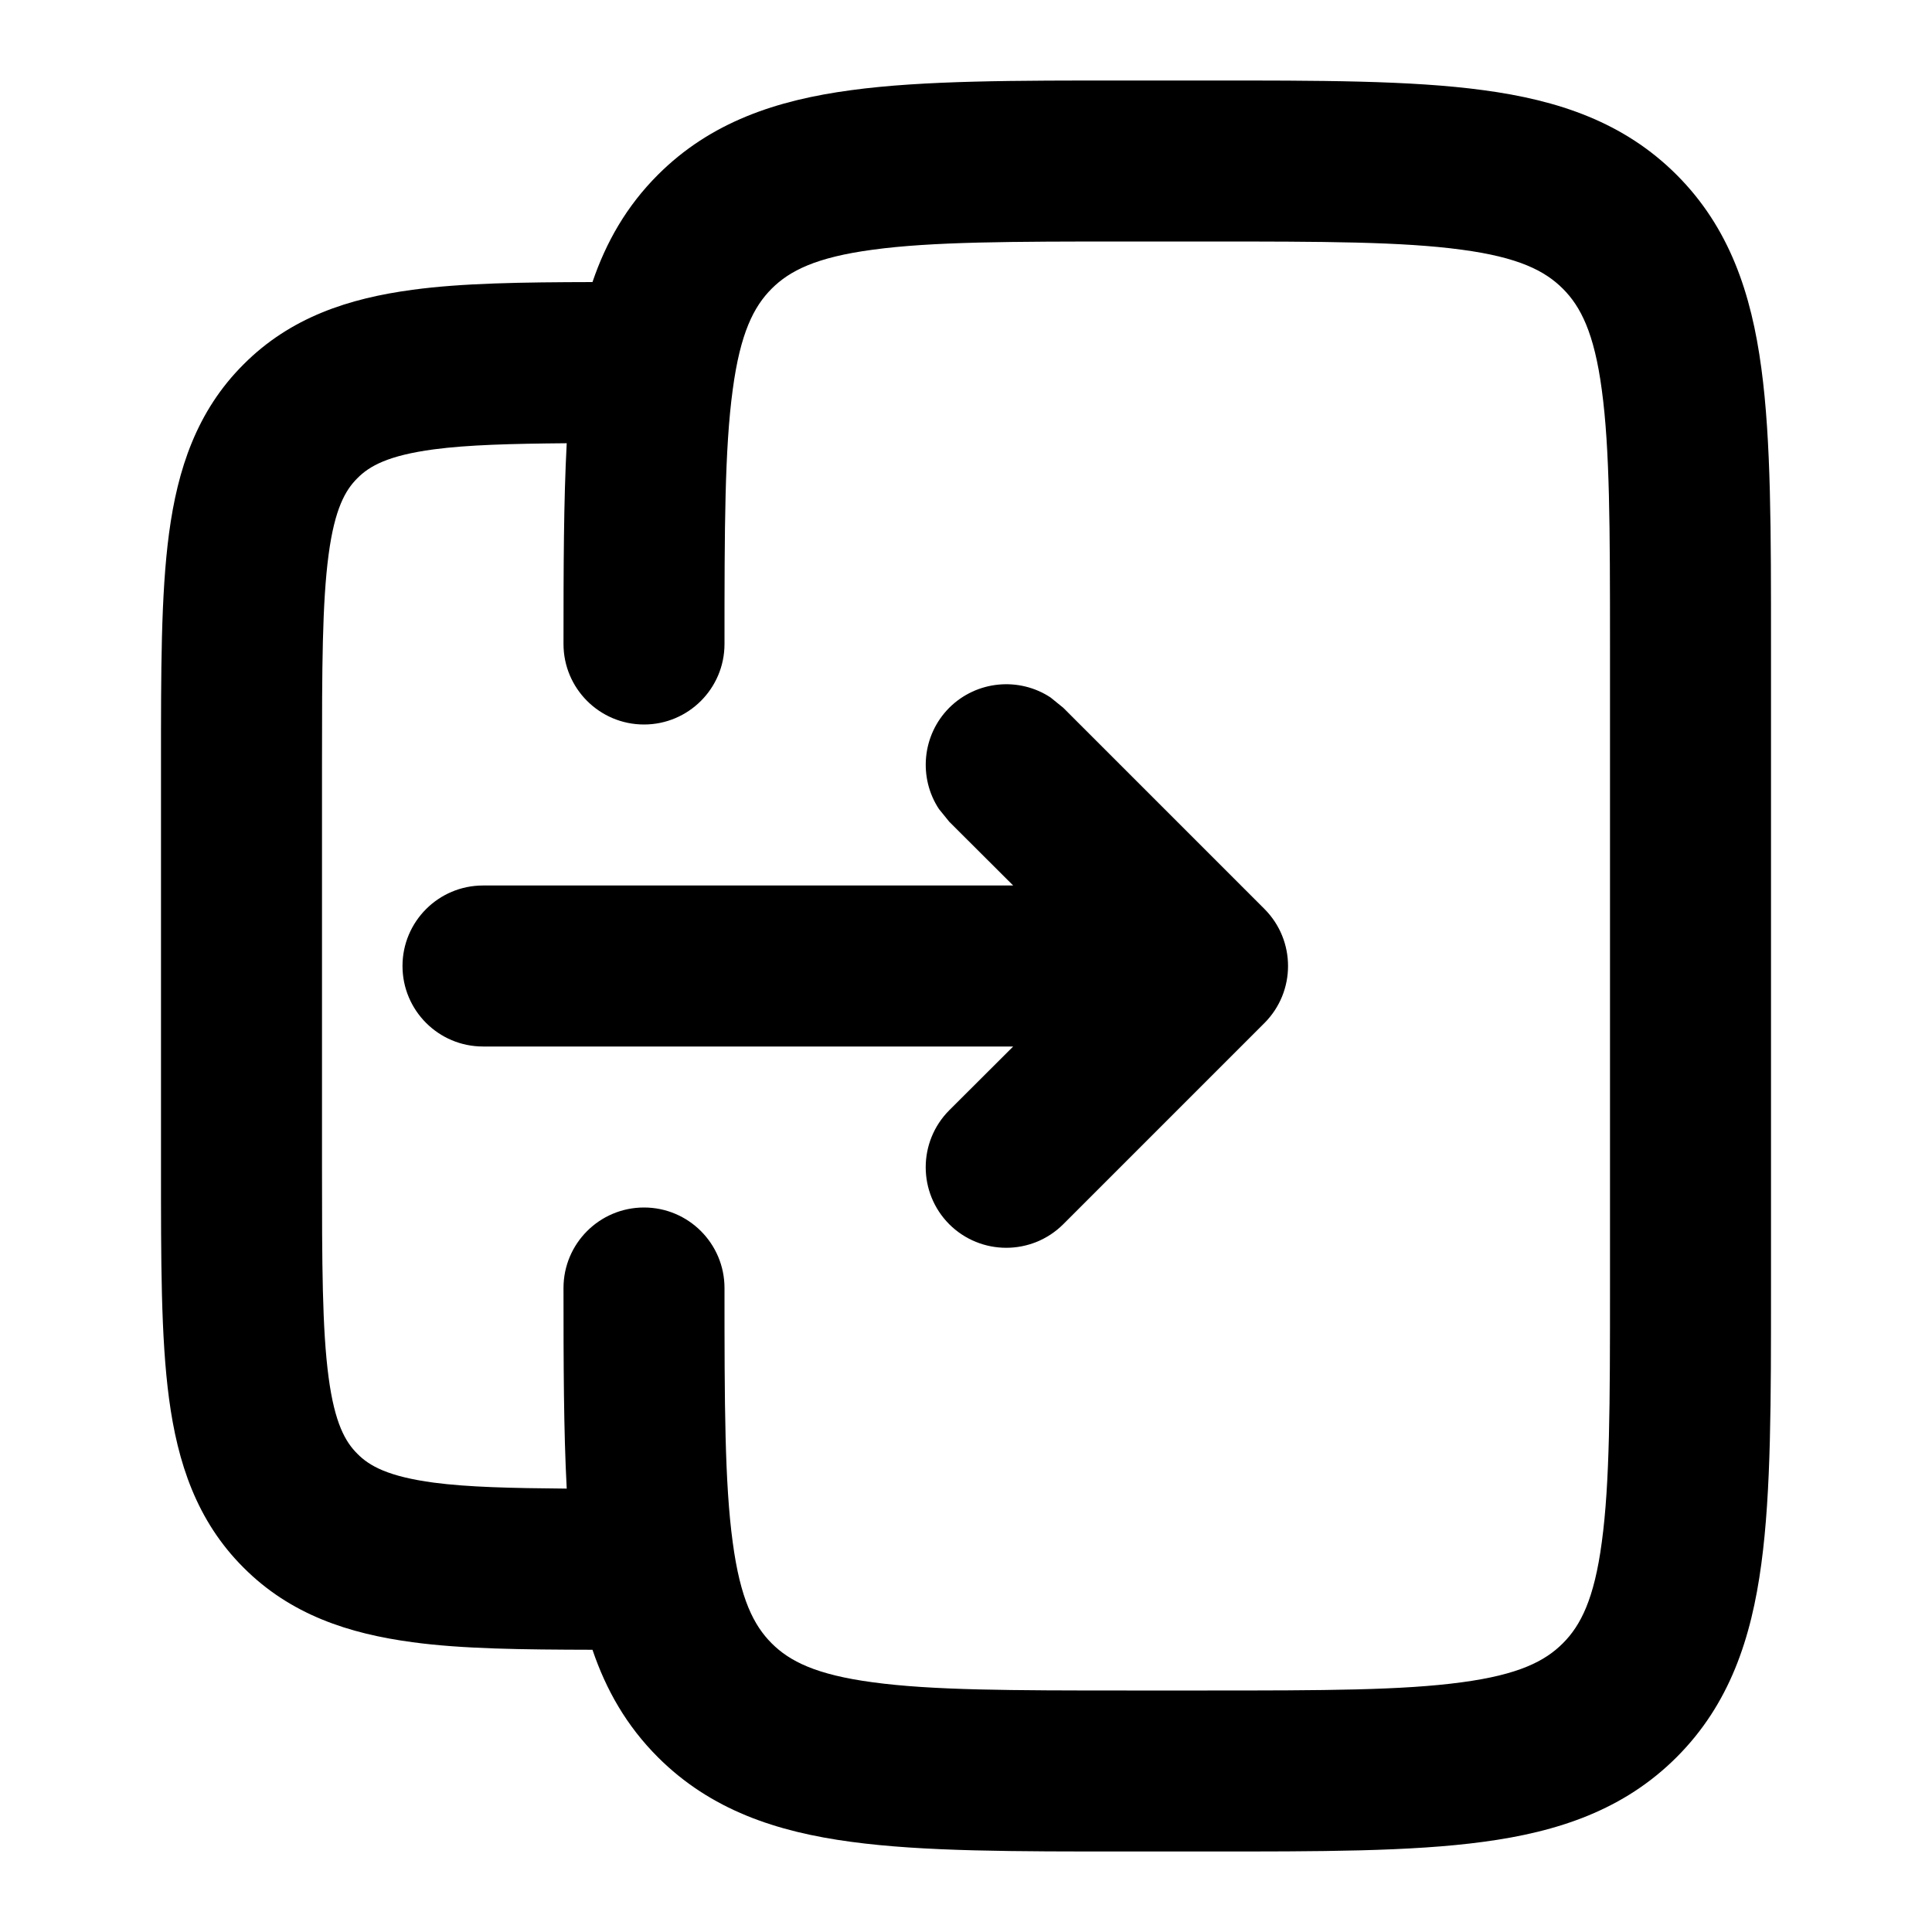 <svg width="12" height="12" viewBox="0 0 12 12" fill="none" xmlns="http://www.w3.org/2000/svg"><path d="M5.896 4.396C6.067 4.226 6.331 4.204 6.525 4.332L6.604 4.396L7.854 5.646C8.049 5.842 8.049 6.158 7.854 6.354L6.604 7.604C6.408 7.799 6.092 7.799 5.896 7.604C5.701 7.408 5.701 7.092 5.896 6.896L6.293 6.5H3C2.724 6.5 2.5 6.276 2.5 6C2.5 5.724 2.724 5.5 3 5.5H6.293L5.896 5.104L5.832 5.025C5.704 4.831 5.726 4.567 5.896 4.396ZM3.5 4C3.5 3.527 3.501 3.112 3.52 2.753C3.17 2.756 2.907 2.763 2.695 2.791C2.41 2.829 2.294 2.895 2.22 2.97C2.145 3.044 2.079 3.16 2.041 3.445C2.001 3.745 2 4.147 2 4.75V7.25C2 7.853 2.001 8.255 2.041 8.555C2.079 8.84 2.145 8.956 2.22 9.03C2.294 9.105 2.41 9.171 2.695 9.209C2.907 9.237 3.17 9.243 3.52 9.246C3.501 8.887 3.5 8.472 3.5 8C3.5 7.724 3.724 7.5 4 7.5C4.276 7.5 4.5 7.724 4.5 8C4.5 8.721 4.501 9.212 4.551 9.579C4.598 9.932 4.682 10.096 4.793 10.207C4.904 10.318 5.068 10.402 5.421 10.449C5.788 10.499 6.279 10.5 7 10.5H7.5C8.221 10.5 8.712 10.499 9.079 10.449C9.432 10.402 9.596 10.318 9.707 10.207C9.818 10.096 9.902 9.932 9.949 9.579C9.999 9.212 10 8.721 10 8V4C10 3.279 9.999 2.788 9.949 2.421C9.902 2.068 9.818 1.904 9.707 1.793C9.596 1.682 9.432 1.598 9.079 1.551C8.712 1.501 8.221 1.5 7.5 1.5H7C6.279 1.5 5.788 1.501 5.421 1.551C5.068 1.598 4.904 1.682 4.793 1.793C4.682 1.904 4.598 2.068 4.551 2.421C4.501 2.788 4.5 3.279 4.5 4C4.5 4.276 4.276 4.5 4 4.5C3.724 4.5 3.5 4.276 3.5 4ZM11 8C11 8.693 11.001 9.263 10.94 9.713C10.878 10.177 10.742 10.586 10.414 10.914C10.086 11.242 9.677 11.378 9.213 11.44C8.763 11.501 8.193 11.5 7.5 11.5H7C6.307 11.5 5.737 11.501 5.287 11.44C4.823 11.378 4.414 11.242 4.086 10.914C3.891 10.719 3.764 10.495 3.68 10.247C3.244 10.246 2.87 10.242 2.562 10.2C2.166 10.147 1.804 10.029 1.513 9.737C1.221 9.446 1.103 9.084 1.05 8.688C0.999 8.307 1 7.825 1 7.25V4.75C1 4.175 0.999 3.693 1.05 3.312C1.103 2.916 1.221 2.554 1.513 2.263C1.804 1.971 2.166 1.853 2.562 1.8C2.87 1.758 3.244 1.753 3.68 1.752C3.764 1.505 3.891 1.281 4.086 1.086C4.414 0.758 4.823 0.622 5.287 0.56C5.737 0.499 6.307 0.5 7 0.5H7.5C8.193 0.5 8.763 0.499 9.213 0.56C9.677 0.622 10.086 0.758 10.414 1.086C10.742 1.414 10.878 1.823 10.94 2.287C11.001 2.737 11 3.307 11 4V8Z" fill="currentColor"/></svg>